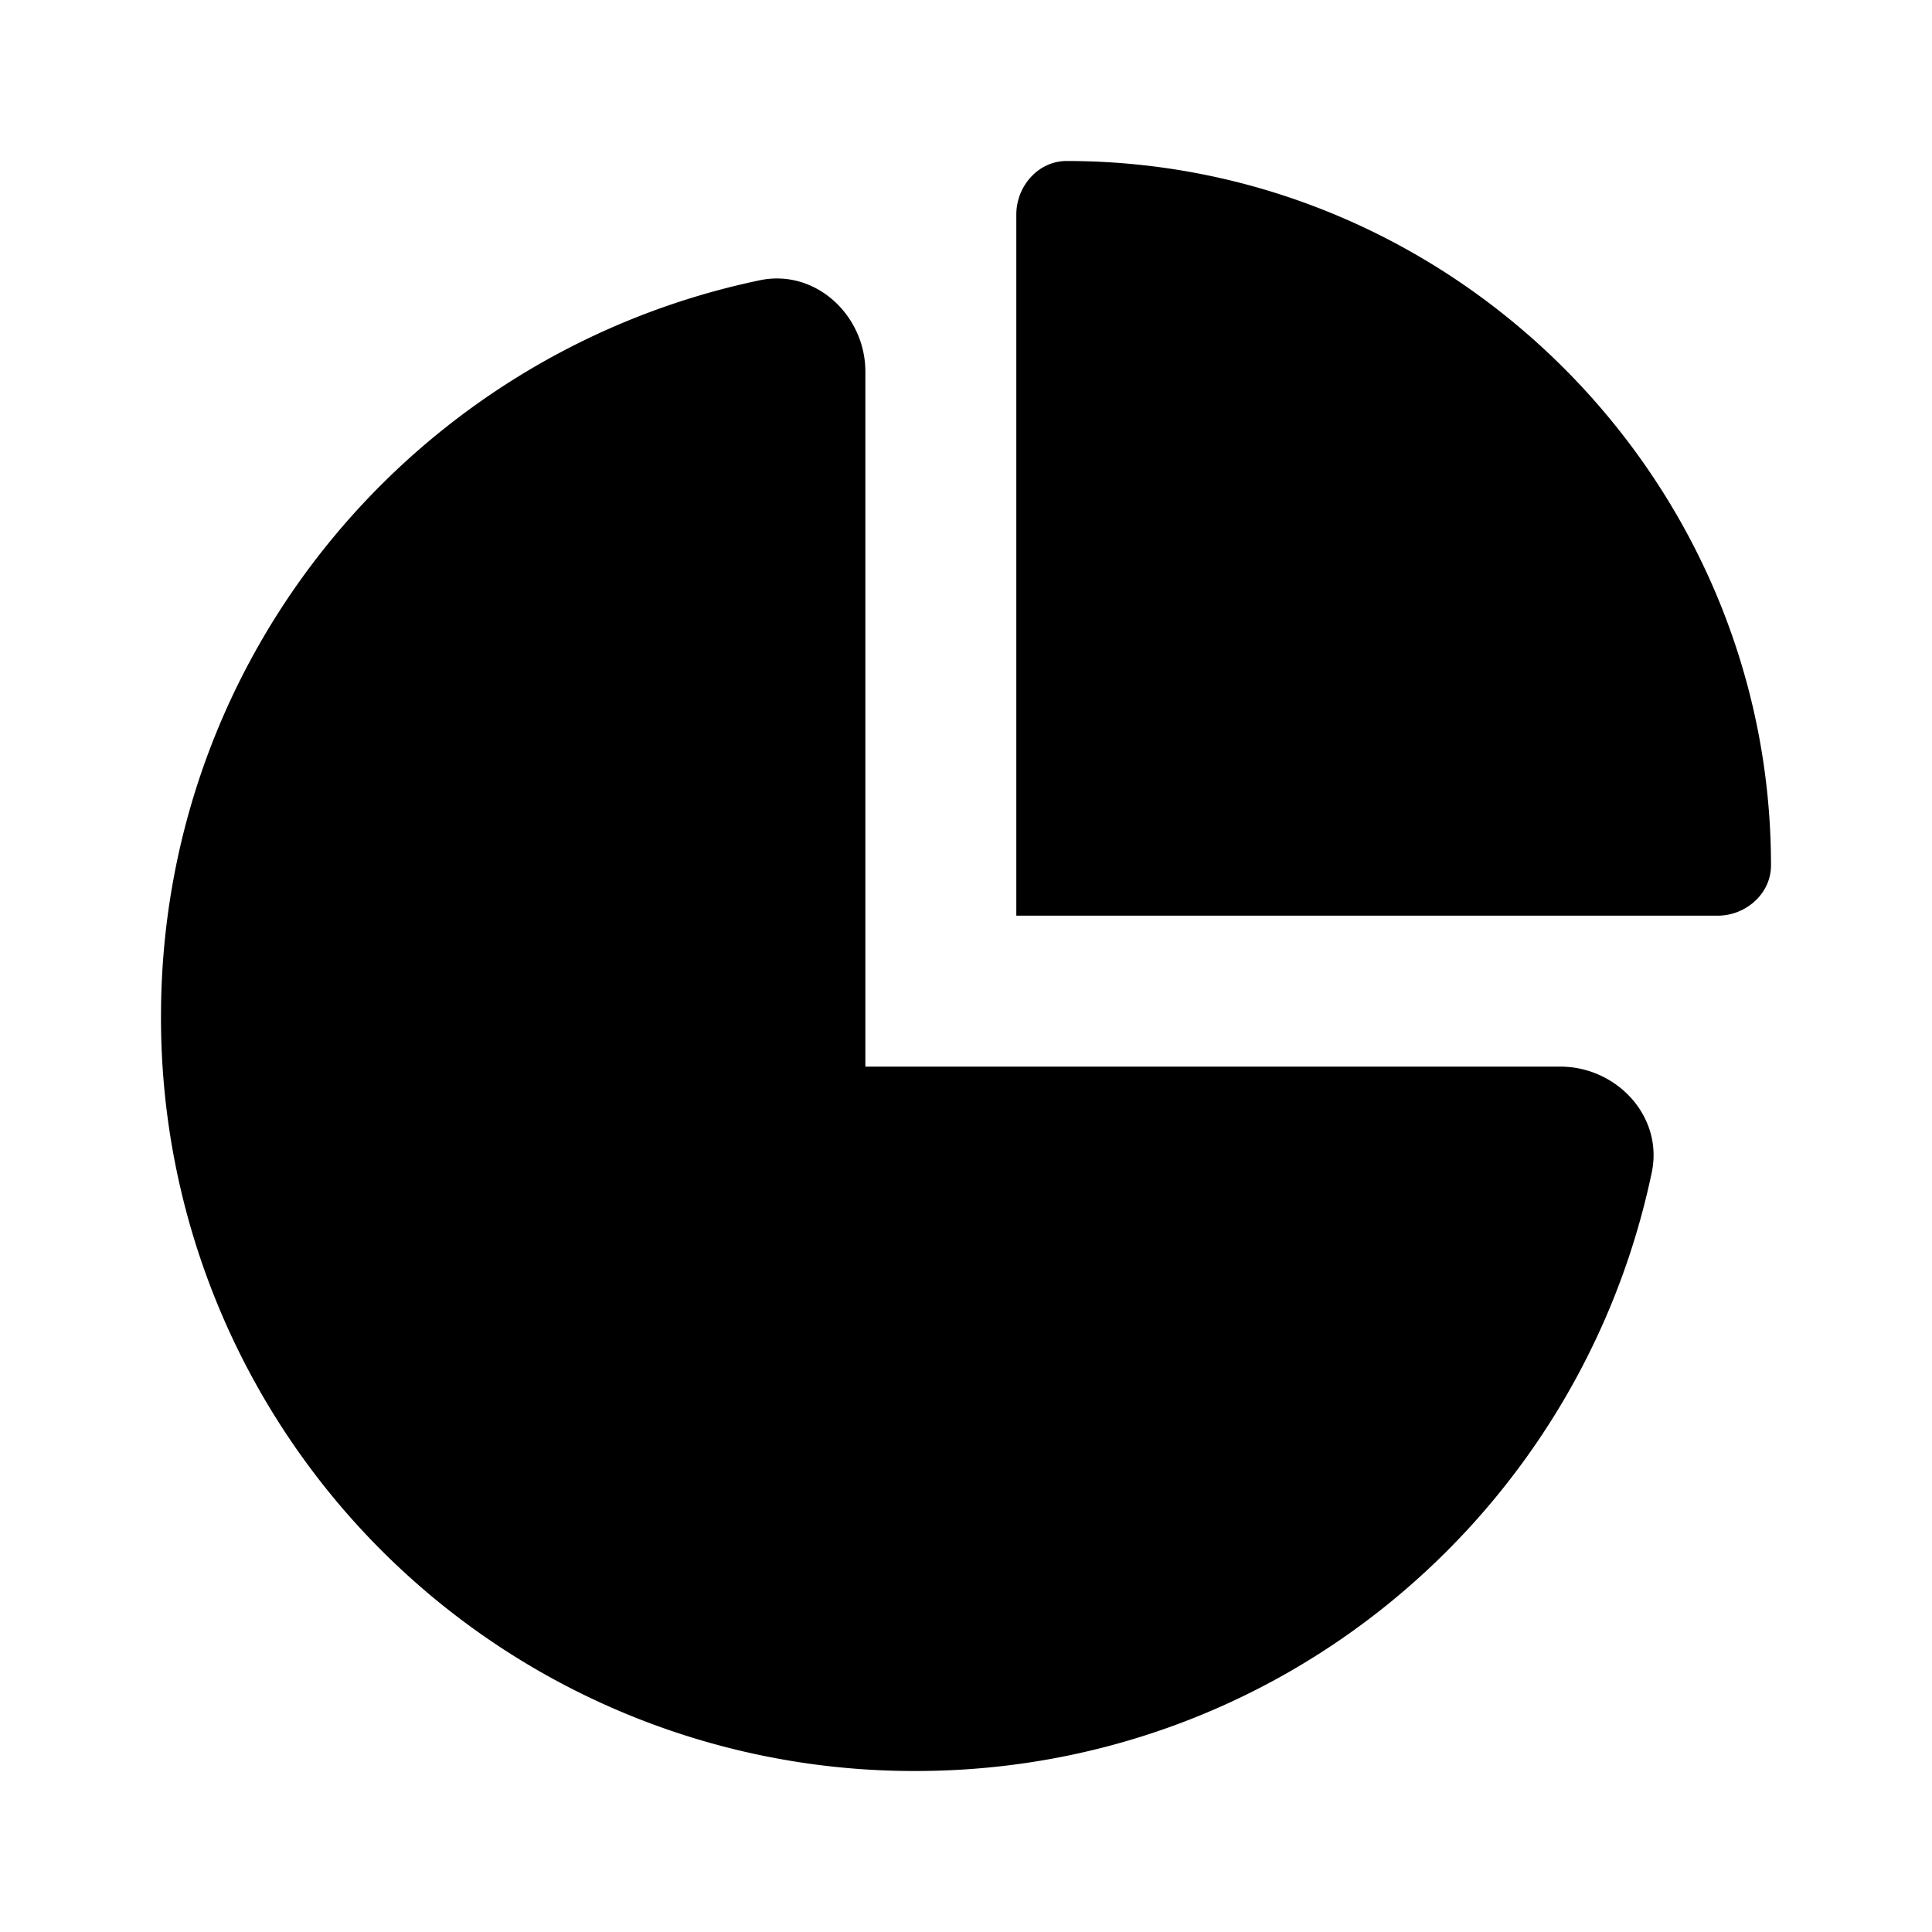 <svg xmlns="http://www.w3.org/2000/svg" width="24" height="24" fill="currentColor" class="icon-chart-pie-simple-solid" viewBox="0 0 24 24">
  <path d="M21.336 11.375h-8.711v-8.71c0-.353.273-.665.625-.665C18.055 2 22 5.945 22 10.75c0 .352-.312.625-.664.625M9.422 3.485c.703-.157 1.328.43 1.328 1.132v8.633h8.633c.703 0 1.289.625 1.133 1.328C19.617 18.836 15.867 22 11.375 22A9.353 9.353 0 0 1 2 12.625c0-4.492 3.164-8.242 7.422-9.14"/>
</svg>